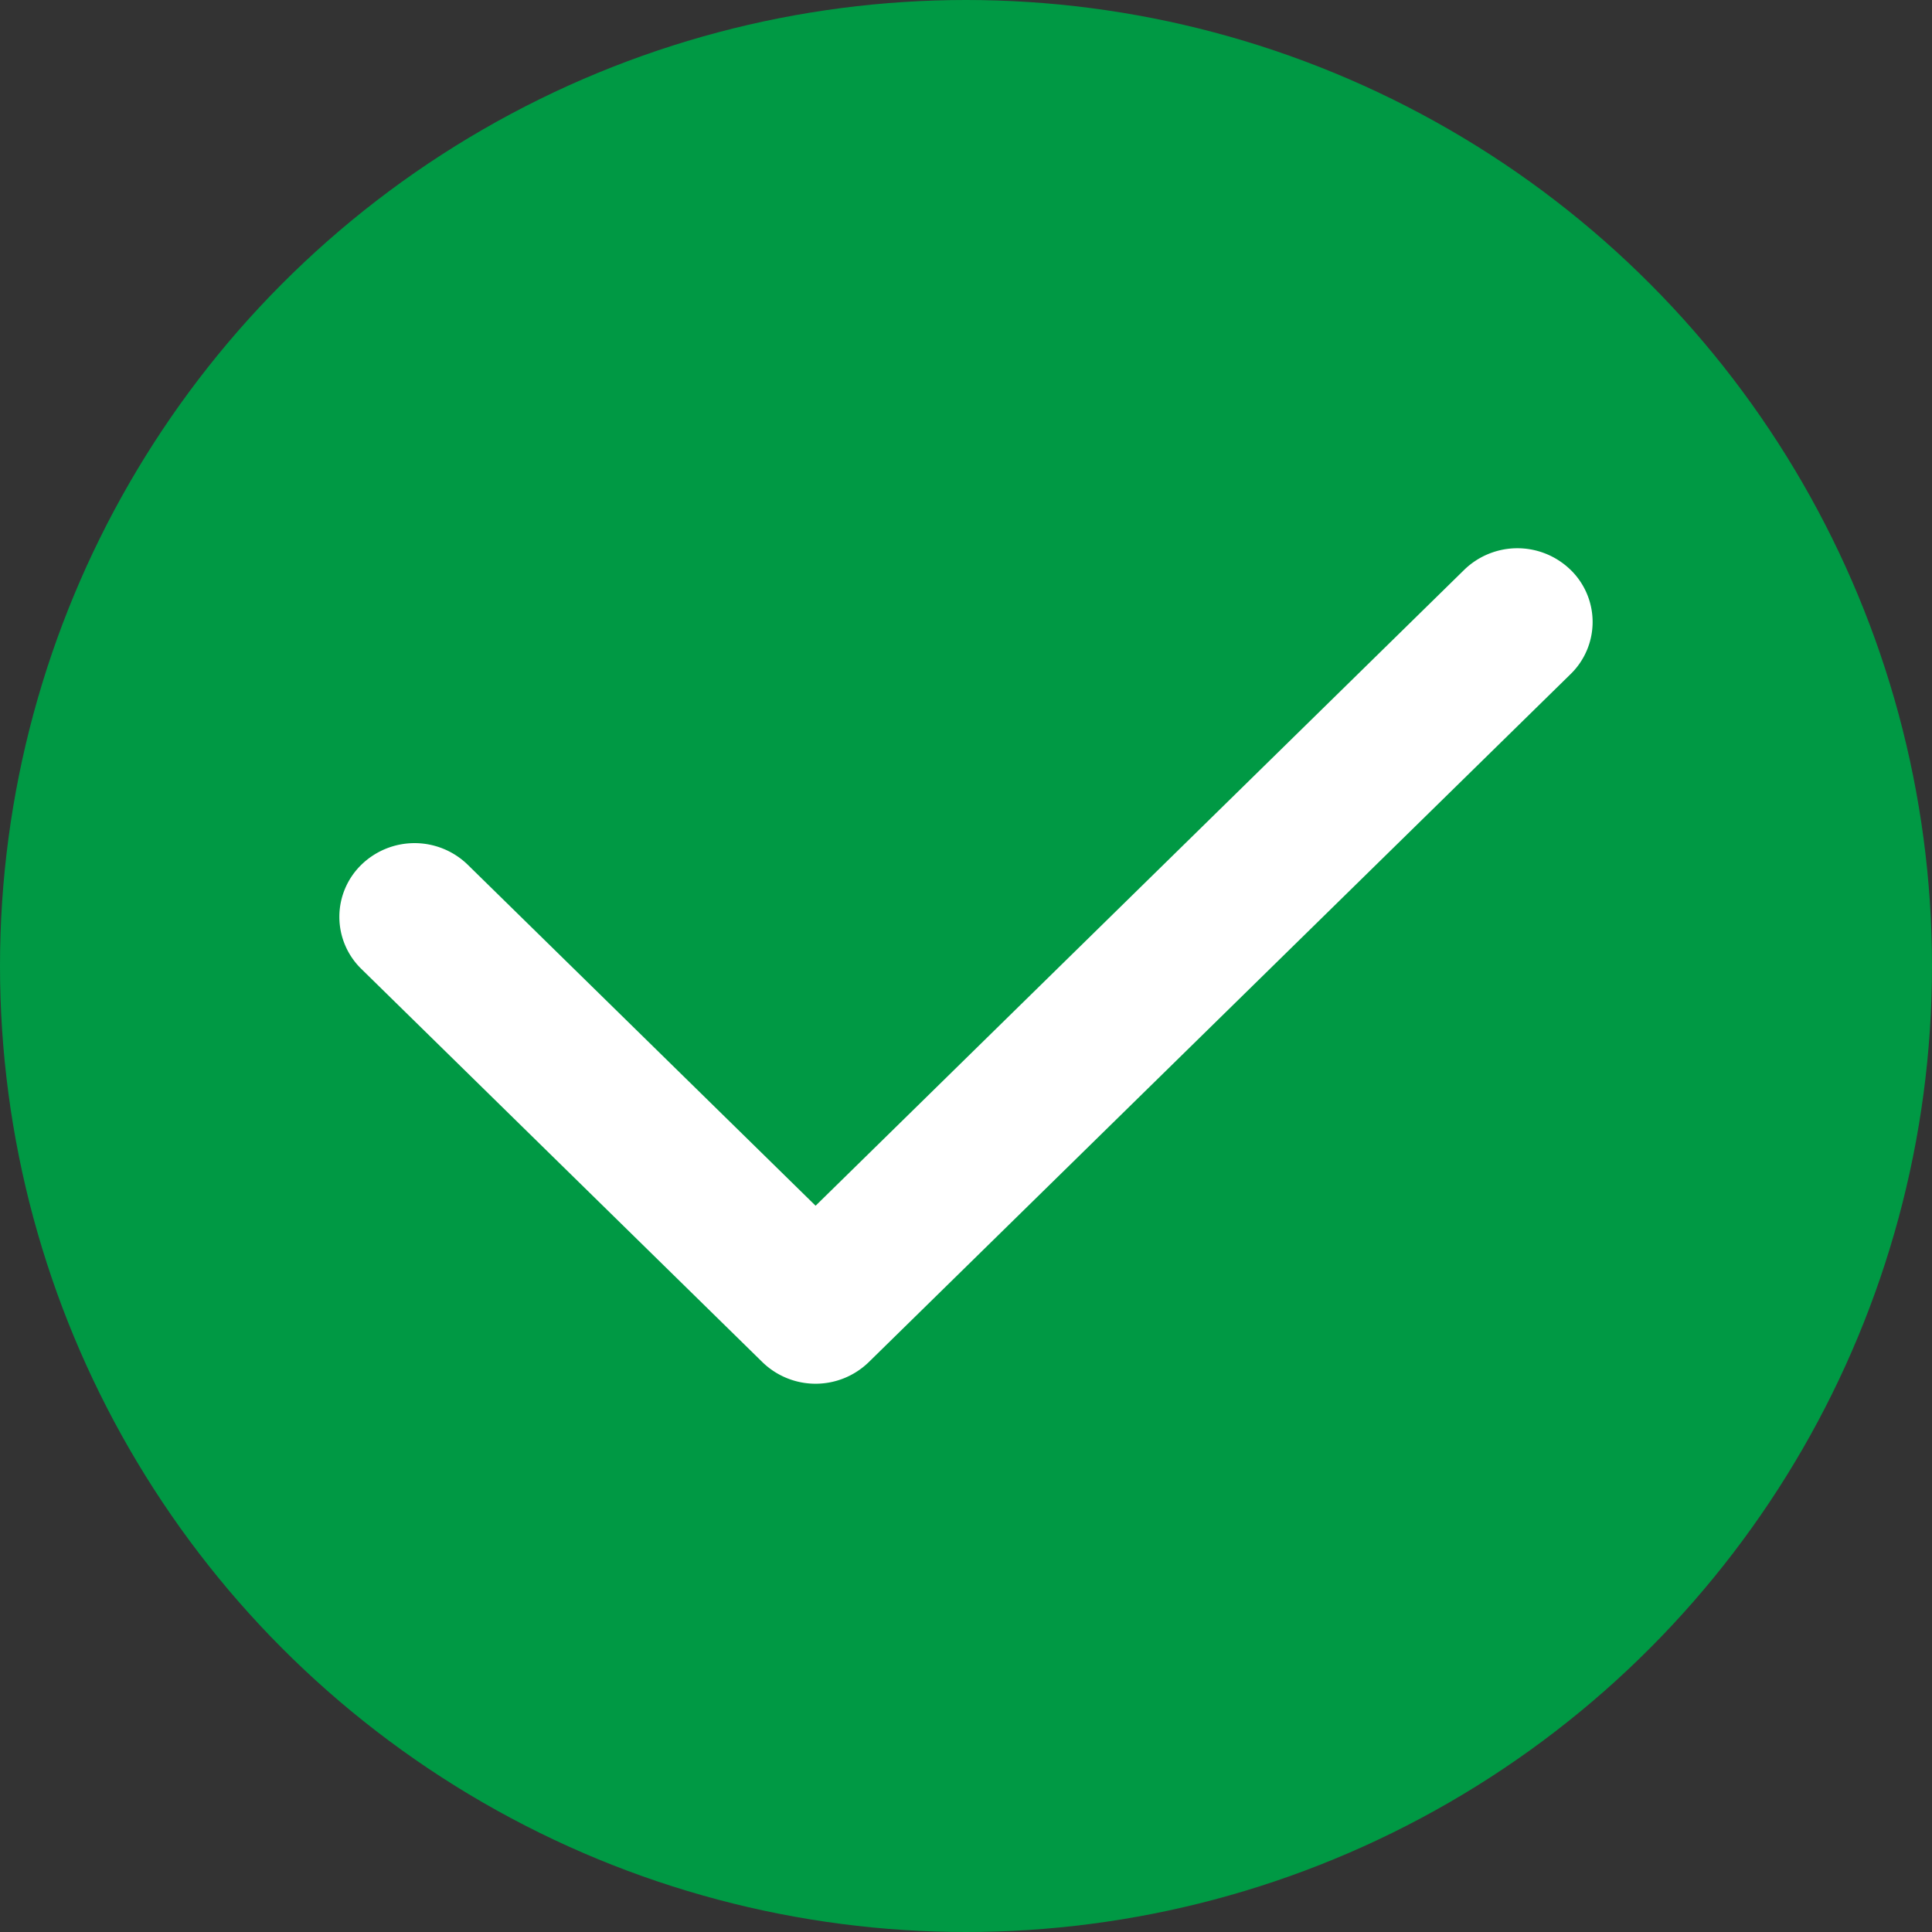 <svg width="60" height="60" viewBox="0 0 60 60" fill="none" xmlns="http://www.w3.org/2000/svg">
  <rect x="0" y="0" width="60" height="60" fill="#333333" stroke="none"/>
  <circle cx="30" cy="30" r="30" fill="#094"/>
  <path fill-rule="evenodd" clip-rule="evenodd" d="M48.776 17.697a2.258 2.258 0 0 1 0 3.238L26.98 42.302a2.368 2.368 0 0 1-3.303 0l-12.454-12.21a2.257 2.257 0 0 1 0-3.237 2.368 2.368 0 0 1 3.303 0l10.803 10.59 20.143-19.748a2.368 2.368 0 0 1 3.303 0Z" fill="#fff"/>
</svg>

